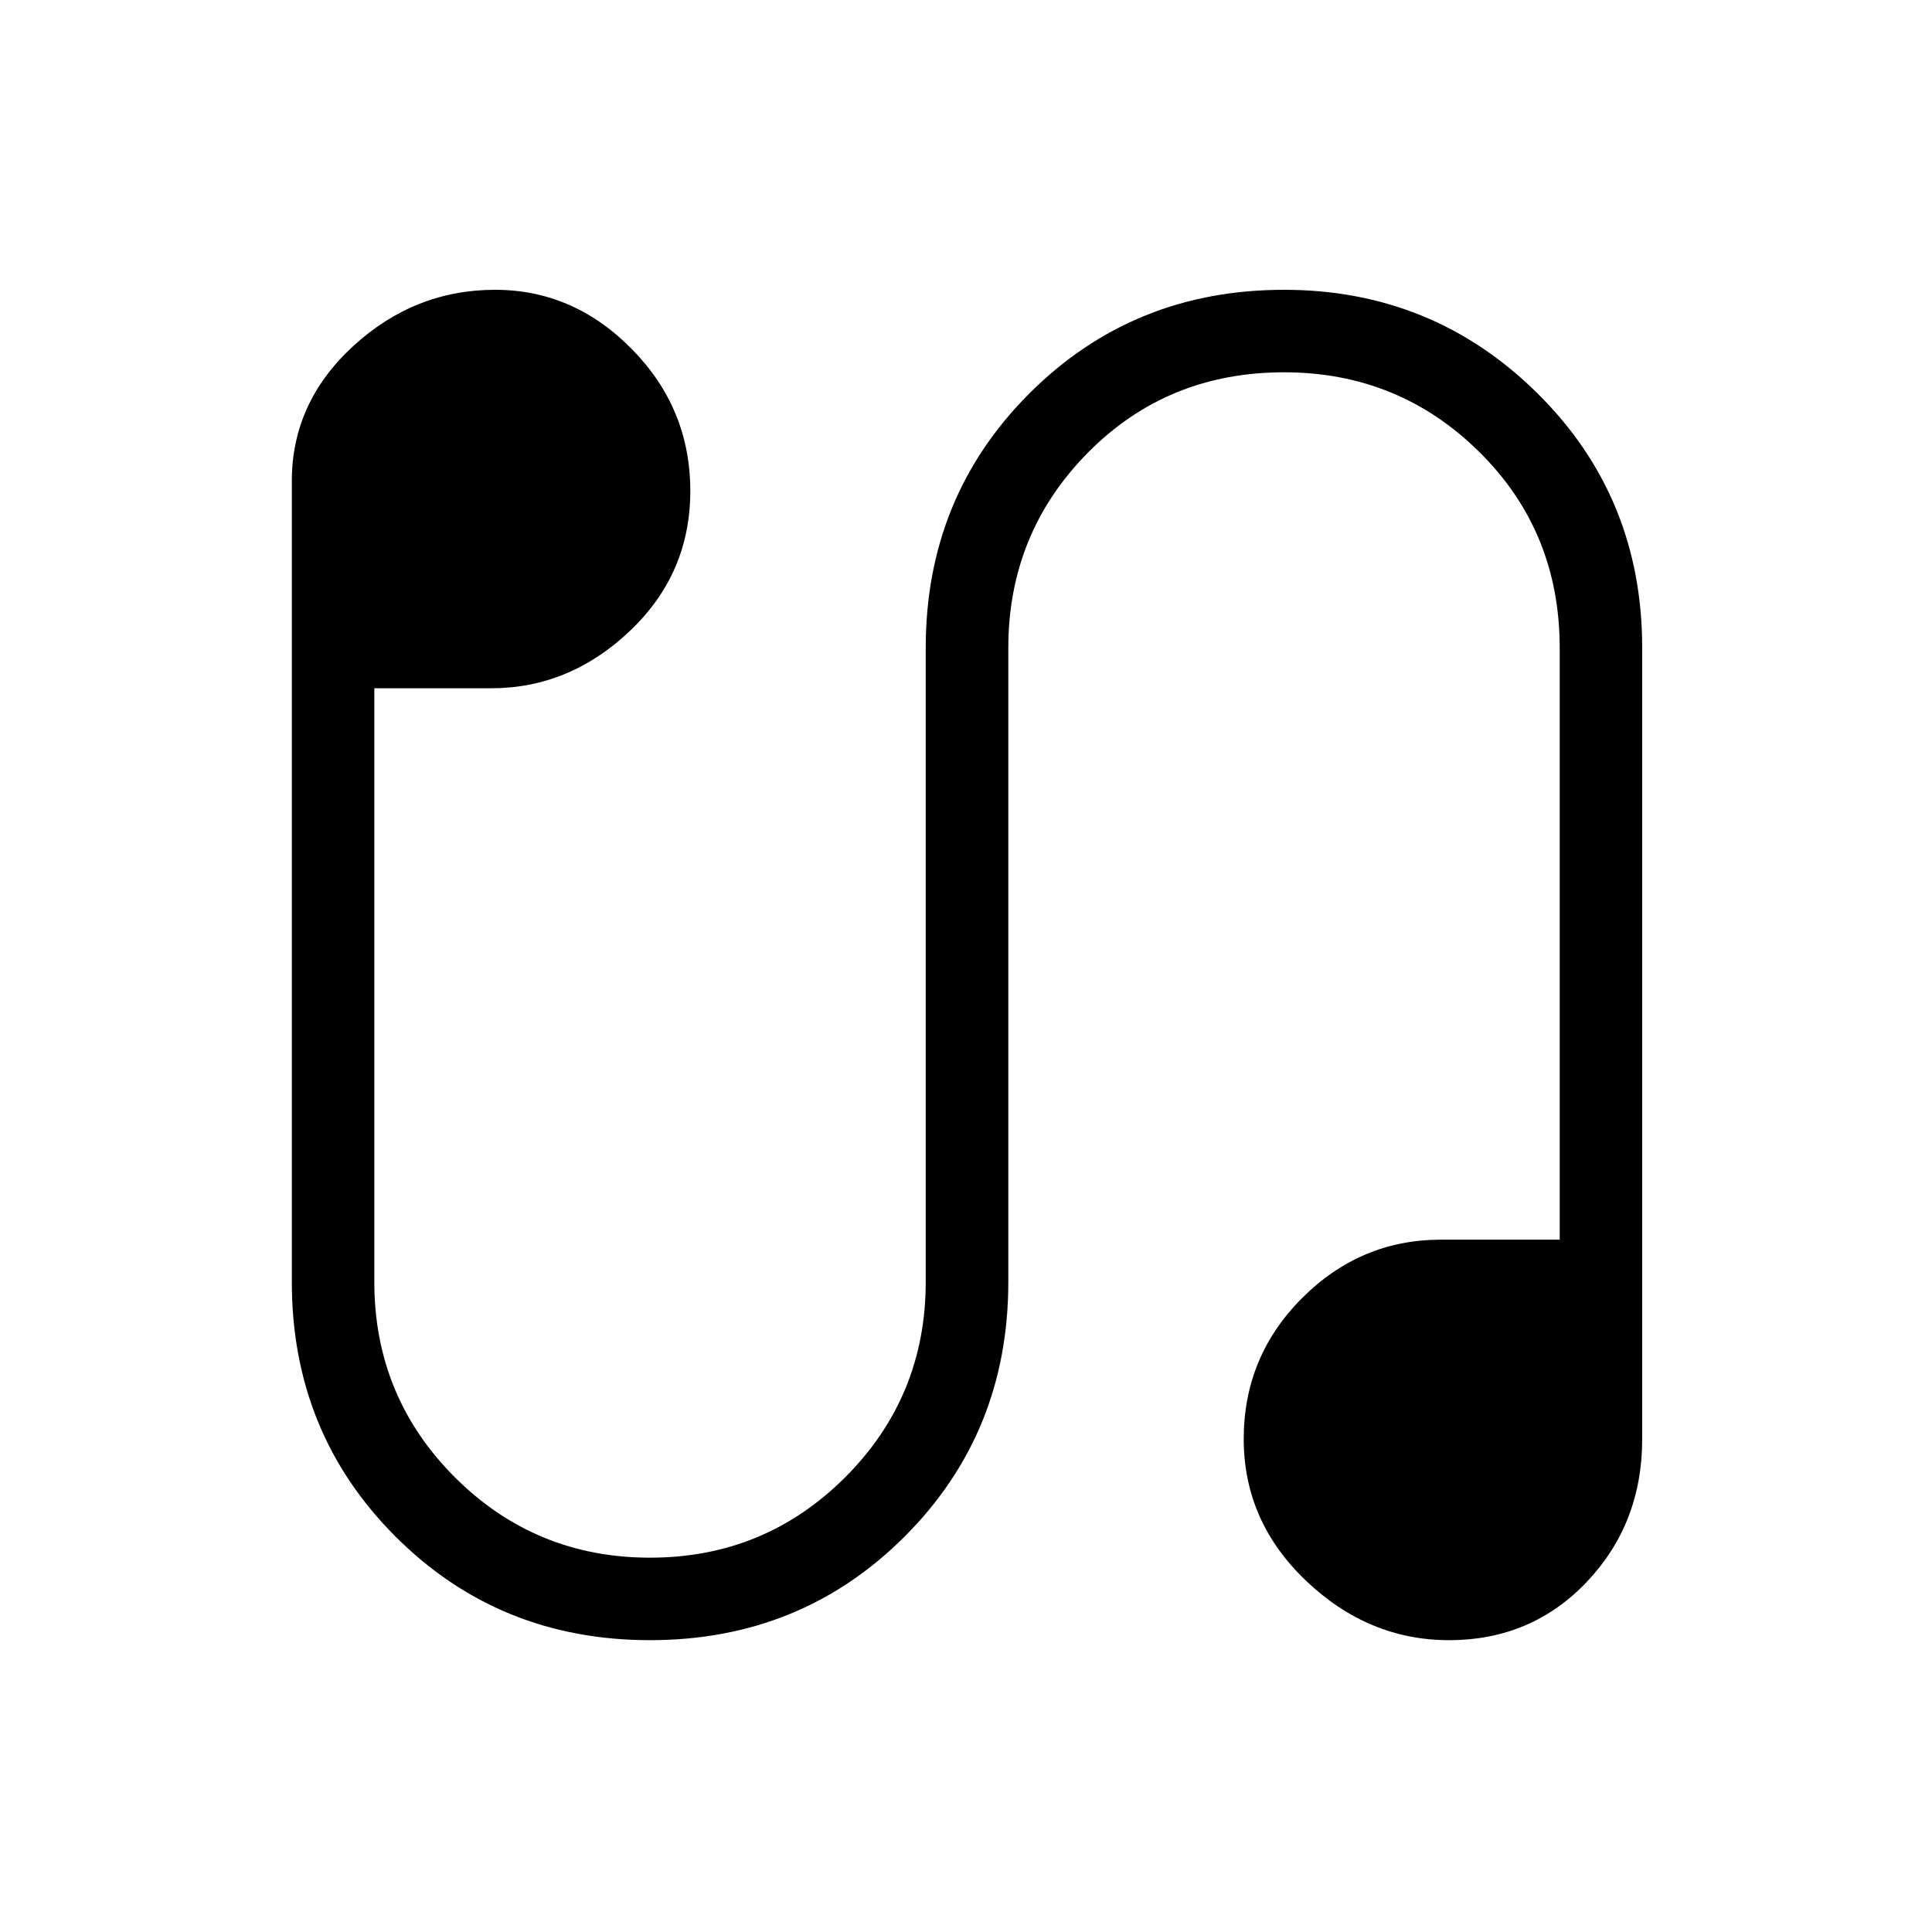 <svg xmlns="http://www.w3.org/2000/svg" height="20" width="20"><path d="M6.729 16.979q-1.562 0-2.635-1.073-1.073-1.073-1.073-2.635V4.979q0-.812.635-1.396Q4.292 3 5.125 3q.813 0 1.417.615.604.614.604 1.468 0 .855-.625 1.448-.625.594-1.438.594H3.875v6.146q0 1.187.833 2.021.834.833 2.021.833 1.188 0 2.021-.833.833-.834.833-2.021V6.708q0-1.562 1.073-2.635Q11.729 3 13.292 3q1.541 0 2.625 1.073Q17 5.146 17 6.708v8.188q0 .875-.573 1.479-.573.604-1.427.604-.833 0-1.479-.614-.646-.615-.646-1.469 0-.854.604-1.458.604-.605 1.438-.605h1.229V6.708q0-1.208-.834-2.031-.833-.823-2.02-.823-1.209 0-2.032.834-.822.833-.822 2.02v6.563q0 1.562-1.073 2.635-1.073 1.073-2.636 1.073Z"/></svg>